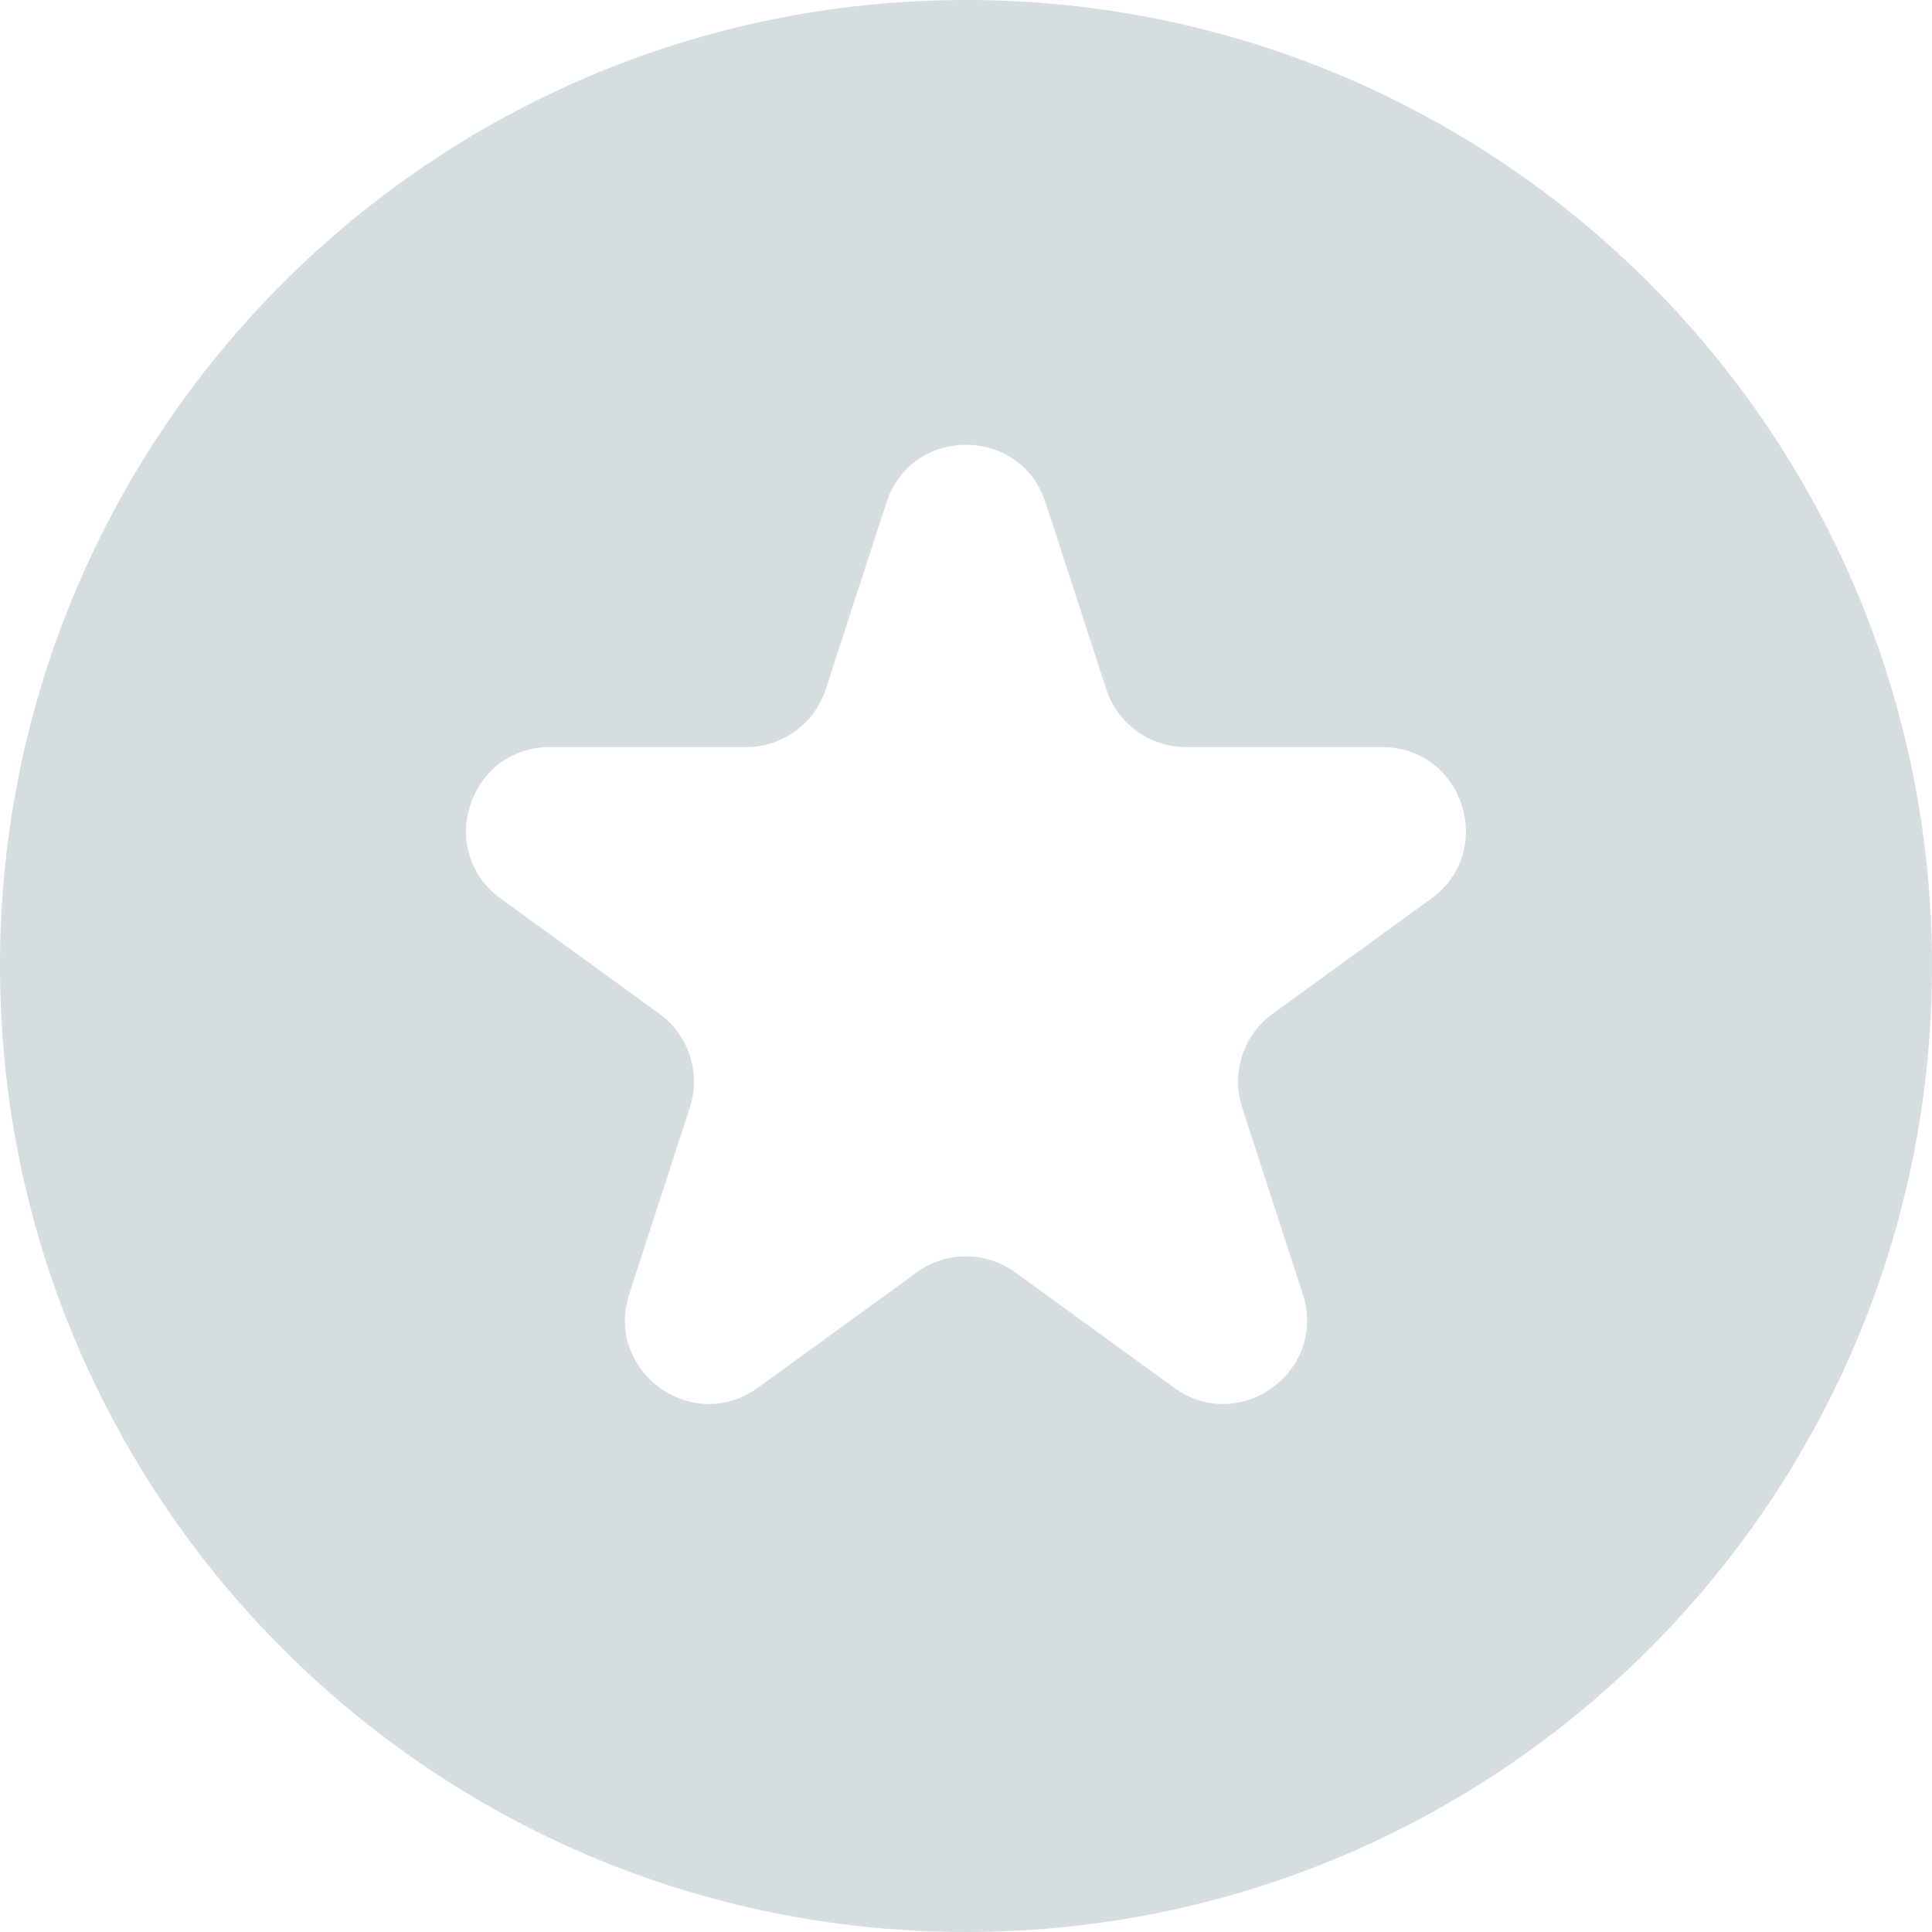 <svg width="30" height="30" viewBox="0 0 30 30" fill="none" xmlns="http://www.w3.org/2000/svg">
<path fill-rule="evenodd" clip-rule="evenodd" d="M15 30C23.284 30 30 23.284 30 15C30 6.716 23.284 0 15 0C6.716 0 0 6.716 0 15C0 23.284 6.716 30 15 30ZM17.178 10.703L16.236 7.805C15.847 6.607 14.153 6.607 13.764 7.805L12.822 10.703C12.648 11.238 12.149 11.601 11.586 11.601H8.539C7.28 11.601 6.756 13.212 7.775 13.953L10.24 15.743C10.695 16.074 10.886 16.661 10.712 17.197L9.771 20.094C9.382 21.292 10.752 22.288 11.771 21.547L14.236 19.757C14.691 19.426 15.309 19.426 15.764 19.757L18.229 21.547C19.248 22.288 20.618 21.292 20.229 20.094L19.288 17.197C19.114 16.661 19.305 16.074 19.76 15.743L22.225 13.953C23.244 13.212 22.72 11.601 21.461 11.601H18.414C17.851 11.601 17.352 11.238 17.178 10.703Z" fill="#D5DDE0"/>
</svg>
